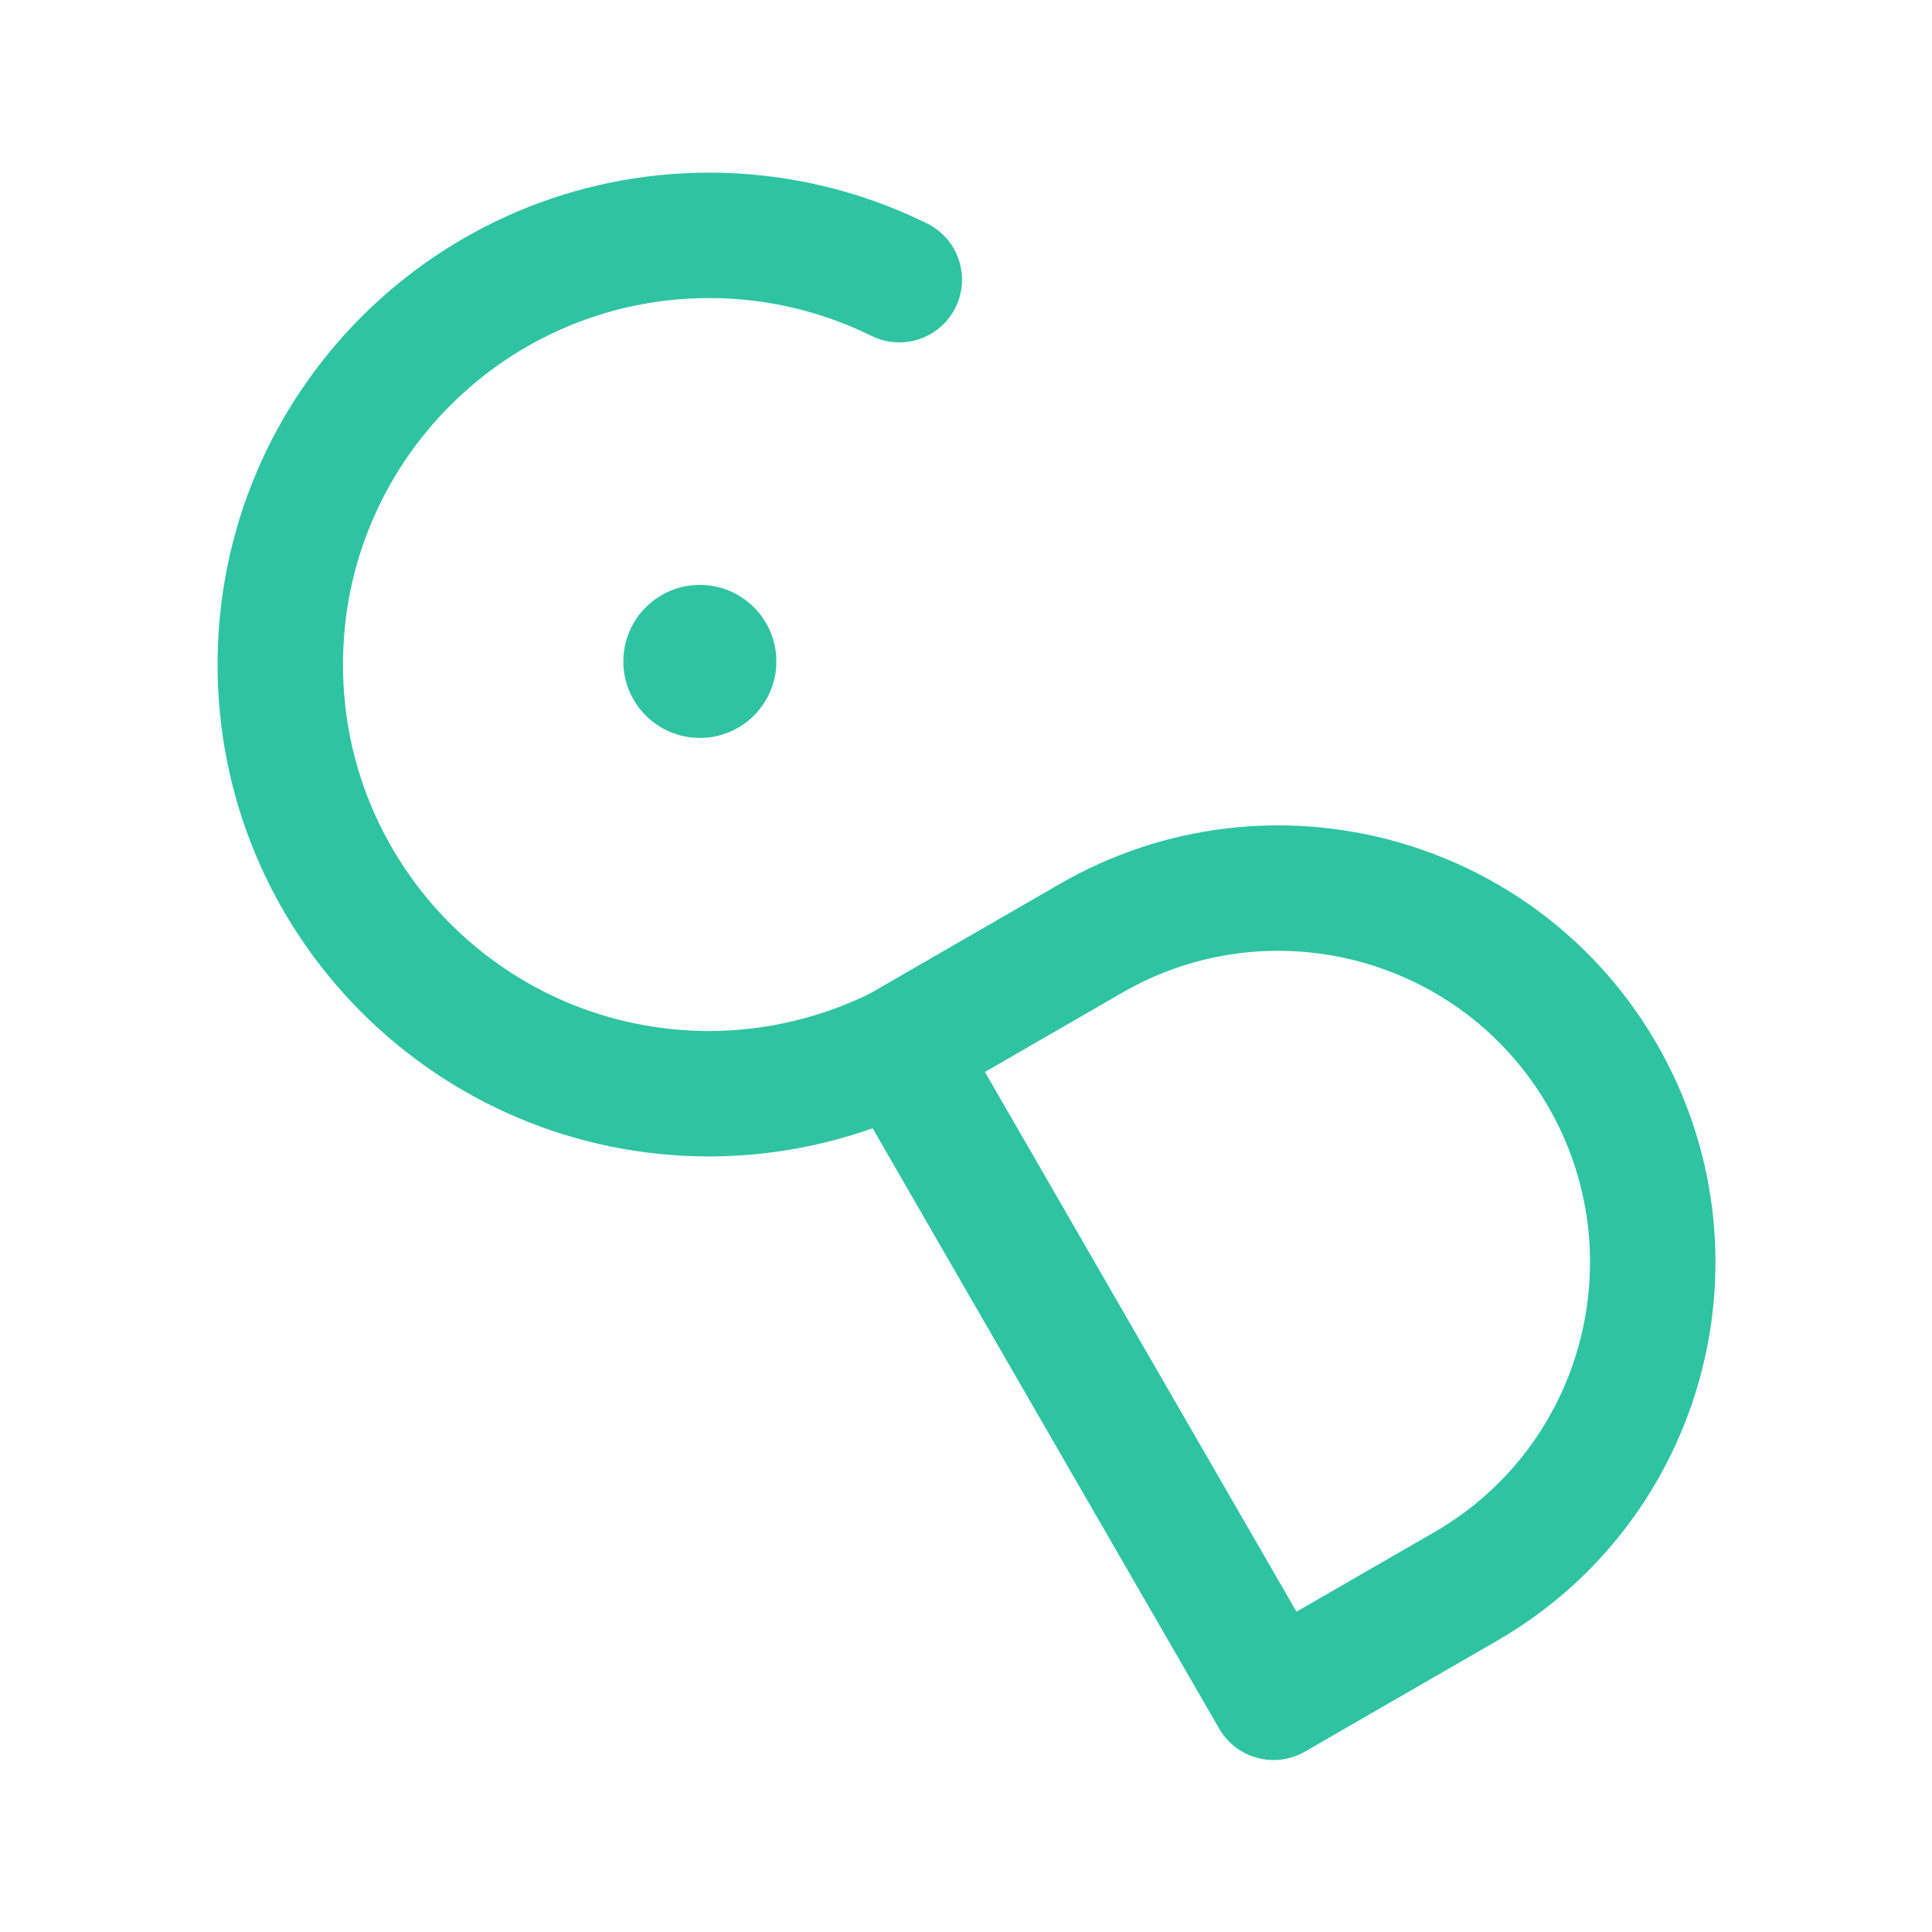 <?xml version="1.0" encoding="UTF-8" standalone="no"?>
<!-- Created with Inkscape (http://www.inkscape.org/) -->

<svg
   width="100"
   height="100"
   viewBox="0 0 26.458 26.458"
   version="1.1"
   id="svg3975"
   inkscape:export-filename="/home/jaden/Documents/Biz/credesign-logo-only.png"
   inkscape:export-xdpi="134.416"
   inkscape:export-ydpi="134.416"
   inkscape:version="1.1 (c4e8f9ed74, 2021-05-24)"
   sodipodi:docname="credesign-logo-only.svg"
   xmlns:inkscape="http://www.inkscape.org/namespaces/inkscape"
   xmlns:sodipodi="http://sodipodi.sourceforge.net/DTD/sodipodi-0.dtd"
   xmlns="http://www.w3.org/2000/svg"
   xmlns:svg="http://www.w3.org/2000/svg">
  <sodipodi:namedview
     id="namedview3977"
     pagecolor="#505050"
     bordercolor="#eeeeee"
     borderopacity="1"
     inkscape:pageshadow="0"
     inkscape:pageopacity="0"
     inkscape:pagecheckerboard="0"
     inkscape:document-units="mm"
     showgrid="false"
     units="px"
     inkscape:snap-page="true"
     inkscape:zoom="4.7393378"
     inkscape:cx="32.493991"
     inkscape:cy="15.508496"
     inkscape:window-width="2560"
     inkscape:window-height="1378"
     inkscape:window-x="0"
     inkscape:window-y="0"
     inkscape:window-maximized="1"
     inkscape:current-layer="layer1" />
  <defs
     id="defs3972" />
  <g
     inkscape:label="Layer 1"
     inkscape:groupmode="layer"
     id="layer1">
    <g
       id="g3914"
       transform="matrix(2.863,0,0,2.863,-122.486,-185.108)">
      <path
         id="path3908"
         style="fill:none;stroke:#2fc4a1;stroke-width:0.6;stroke-linecap:round;stroke-linejoin:round;stroke-miterlimit:4;stroke-dasharray:none;stroke-opacity:1"
         d="m 47.084,69.673 0.895,1.551 0.895,1.55 0.919,-0.53 c 0.856,-0.494 1.149,-1.589 0.655,-2.445 -0.494,-0.856 -1.589,-1.15 -2.446,-0.656 z"
         sodipodi:nodetypes="ccccccc" />
      <path
         id="path3910"
         style="fill:none;stroke:#2fc4a1;stroke-width:0.6;stroke-linecap:round;stroke-miterlimit:4;stroke-dasharray:none;stroke-opacity:1"
         d="m 47.084,65.993 c -0.282,-0.139 -0.593,-0.212 -0.908,-0.212 -1.134,-8.3e-5 -2.053,0.919 -2.053,2.053 -8.4e-5,1.134 0.919,2.053 2.053,2.053 0.315,-6.88e-4 0.626,-0.074 0.908,-0.214"
         sodipodi:nodetypes="ccccc" />
      <circle
         style="fill:#2fc4a1;fill-opacity:1;stroke:none;stroke-width:0.785;stroke-linecap:round;stroke-linejoin:round;stroke-miterlimit:4;stroke-dasharray:none;stroke-opacity:1"
         id="circle3912"
         cx="46.13"
         cy="67.819"
         r="0.366" />
    </g>
  </g>
</svg>
